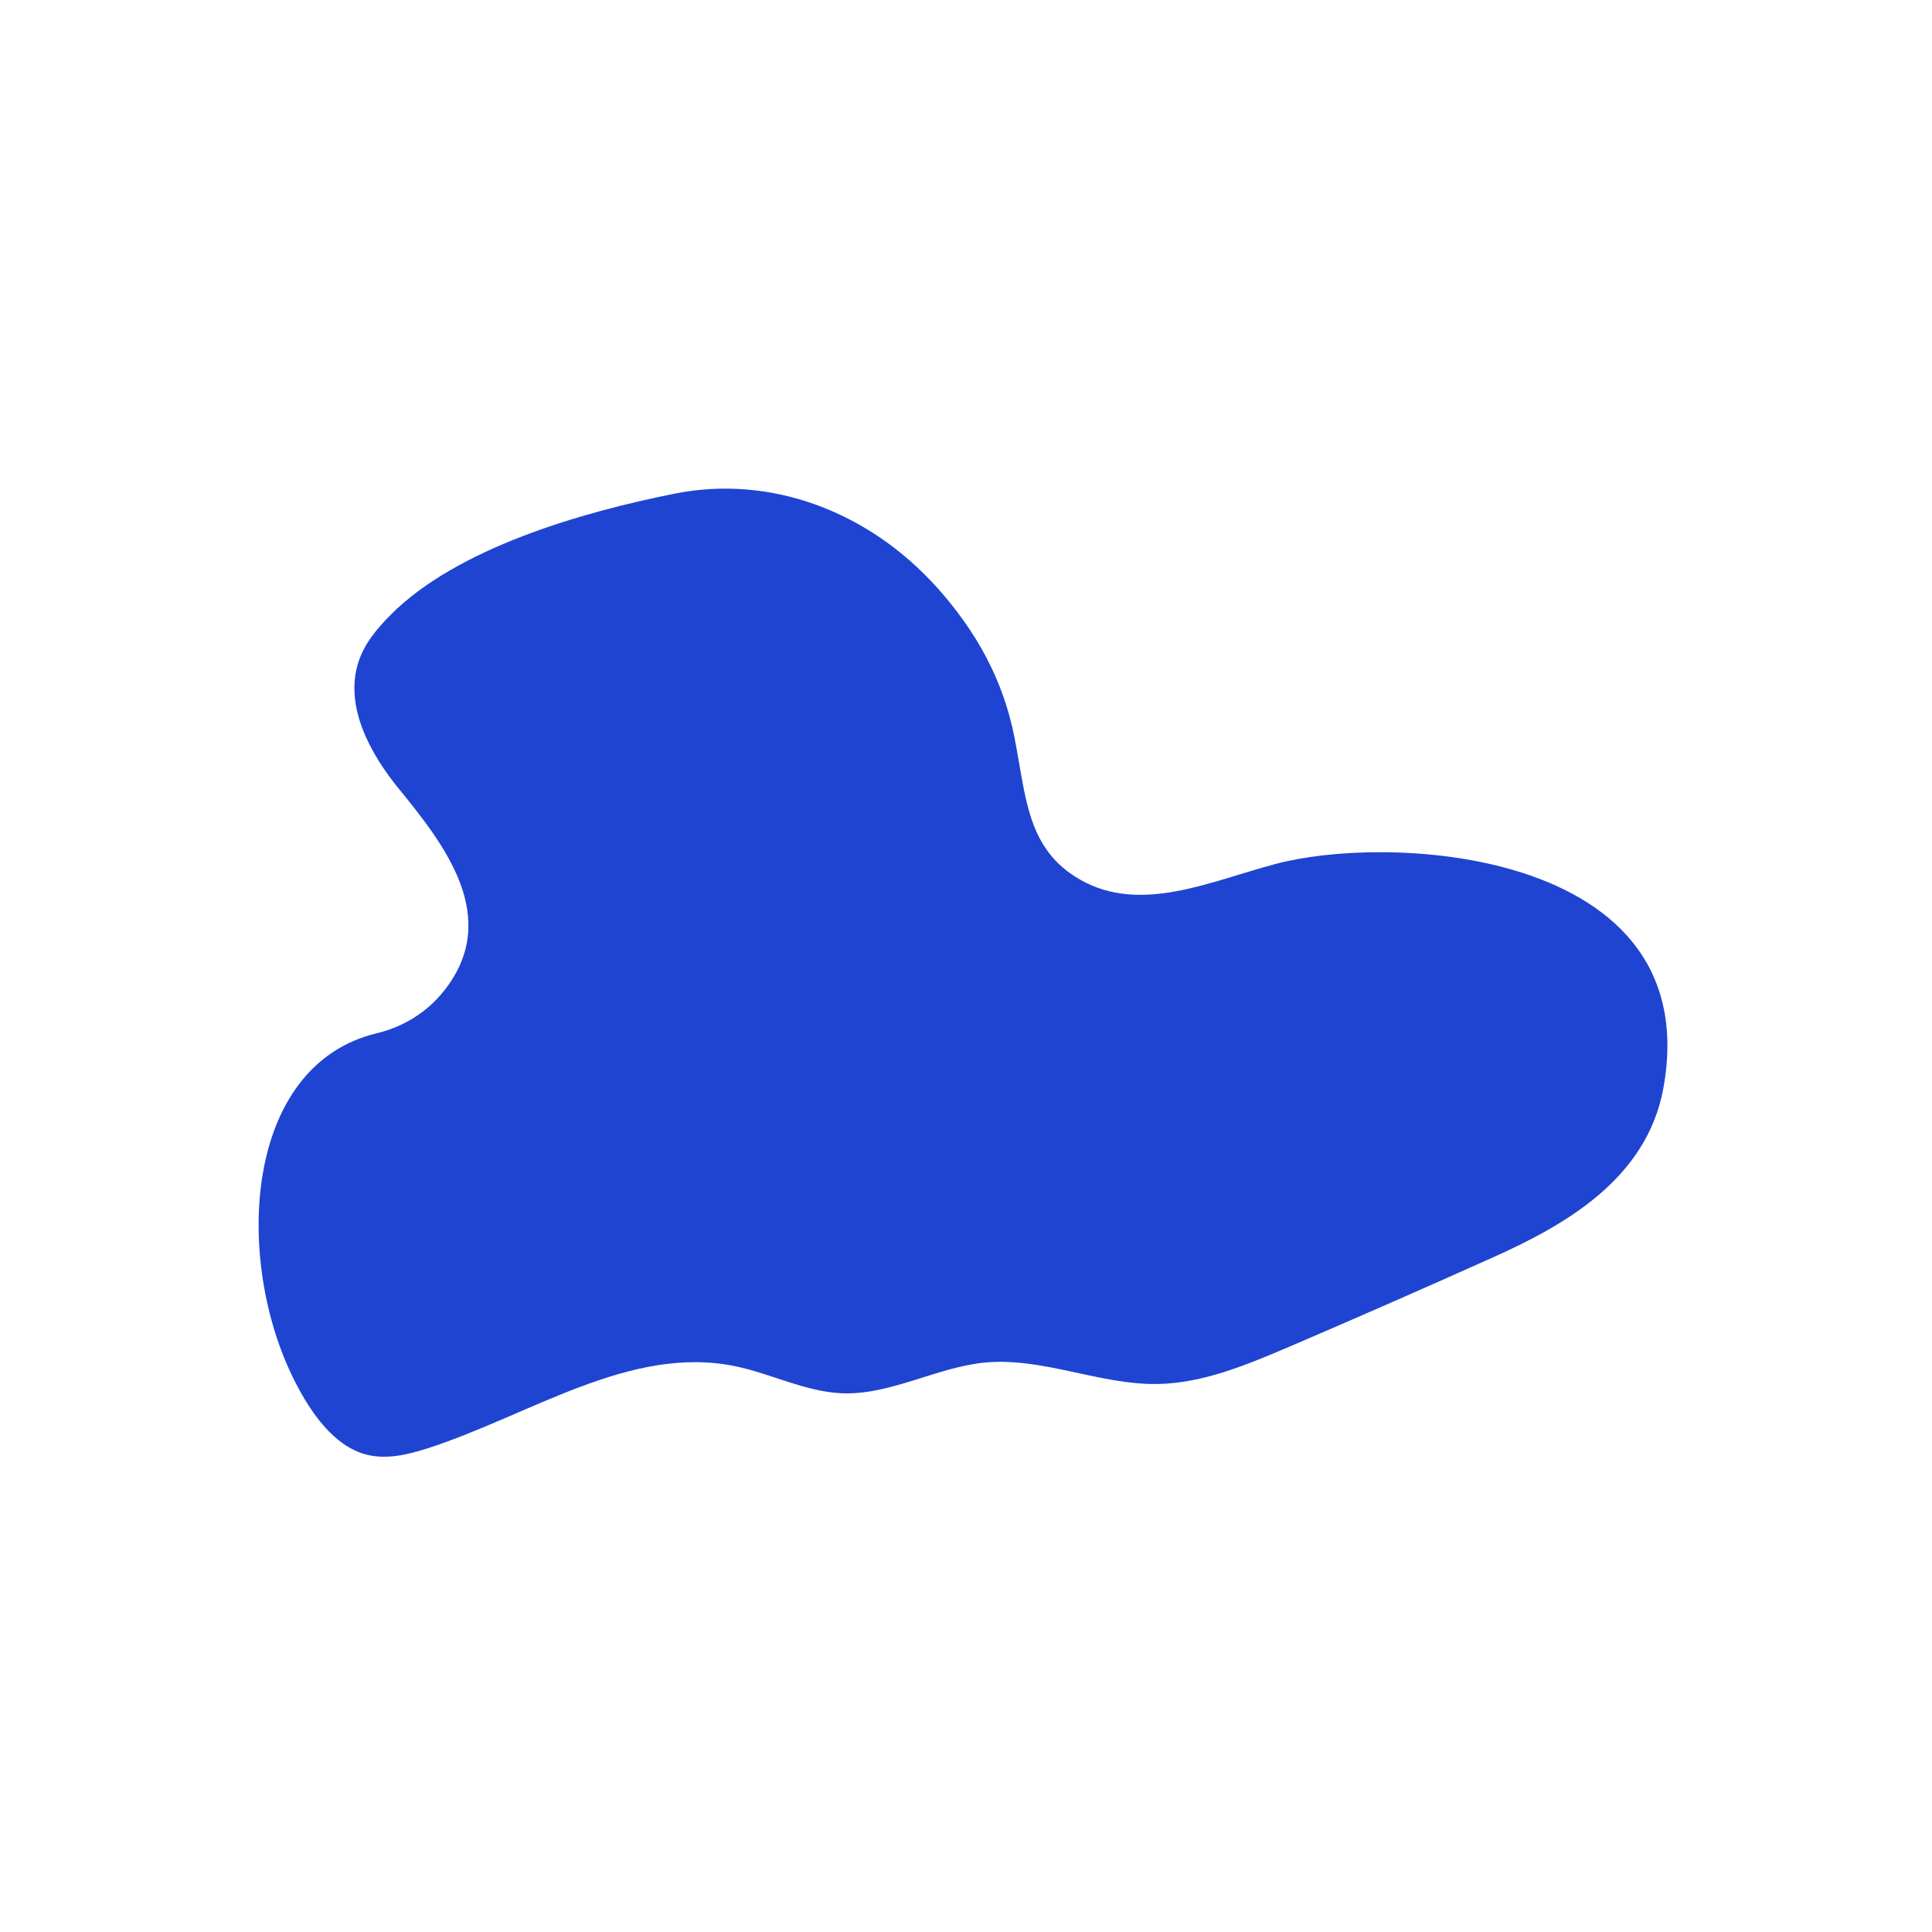 <?xml version="1.0" encoding="utf-8"?>
<!-- Generator: Adobe Illustrator 27.3.1, SVG Export Plug-In . SVG Version: 6.00 Build 0)  -->
<svg version="1.1" id="Layer_1" xmlns="http://www.w3.org/2000/svg" xmlns:xlink="http://www.w3.org/1999/xlink" x="0px" y="0px"
	 viewBox="0 0 133.37 133.37" style="enable-background:new 0 0 133.37 133.37;" xml:space="preserve">
<style type="text/css">
	.st0{fill:#1E44D1;}
</style>
<path class="st0" d="M104.43,60.05c-5.81-1.69-12.57-1.43-16.41-0.4c-4.47,1.19-9.26,3.44-13.41,1.1c-3.72-2.09-3.77-5.7-4.57-9.8
	c-0.79-4.08-2.7-7.41-5.3-10.33c-4.83-5.41-11.63-7.84-18.13-6.55c-6.54,1.3-15.08,3.79-19.64,8.37c-0.91,0.92-1.81,1.95-2.24,3.3
	c-0.97,3.09,0.89,6.37,2.81,8.72c3.12,3.83,7.12,8.89,3.11,13.94c-1.24,1.56-2.9,2.51-4.65,2.93c-9.2,2.22-9.87,15.66-5.67,23.98
	c1.15,2.28,2.74,4.5,4.91,5.09c1.4,0.38,2.86,0.03,4.25-0.41c7.08-2.28,14.02-7.17,21.25-5.68c2.48,0.51,4.85,1.76,7.36,1.87
	c3.35,0.14,6.54-1.79,9.88-2.12c3.99-0.38,7.92,1.54,11.92,1.48c3.14-0.05,6.16-1.32,9.12-2.58c4.69-2.01,9.36-4.06,14.02-6.15
	c4.98-2.23,10.62-5.41,11.78-11.66C116.42,66.42,111.04,61.97,104.43,60.05z"/>
</svg>
